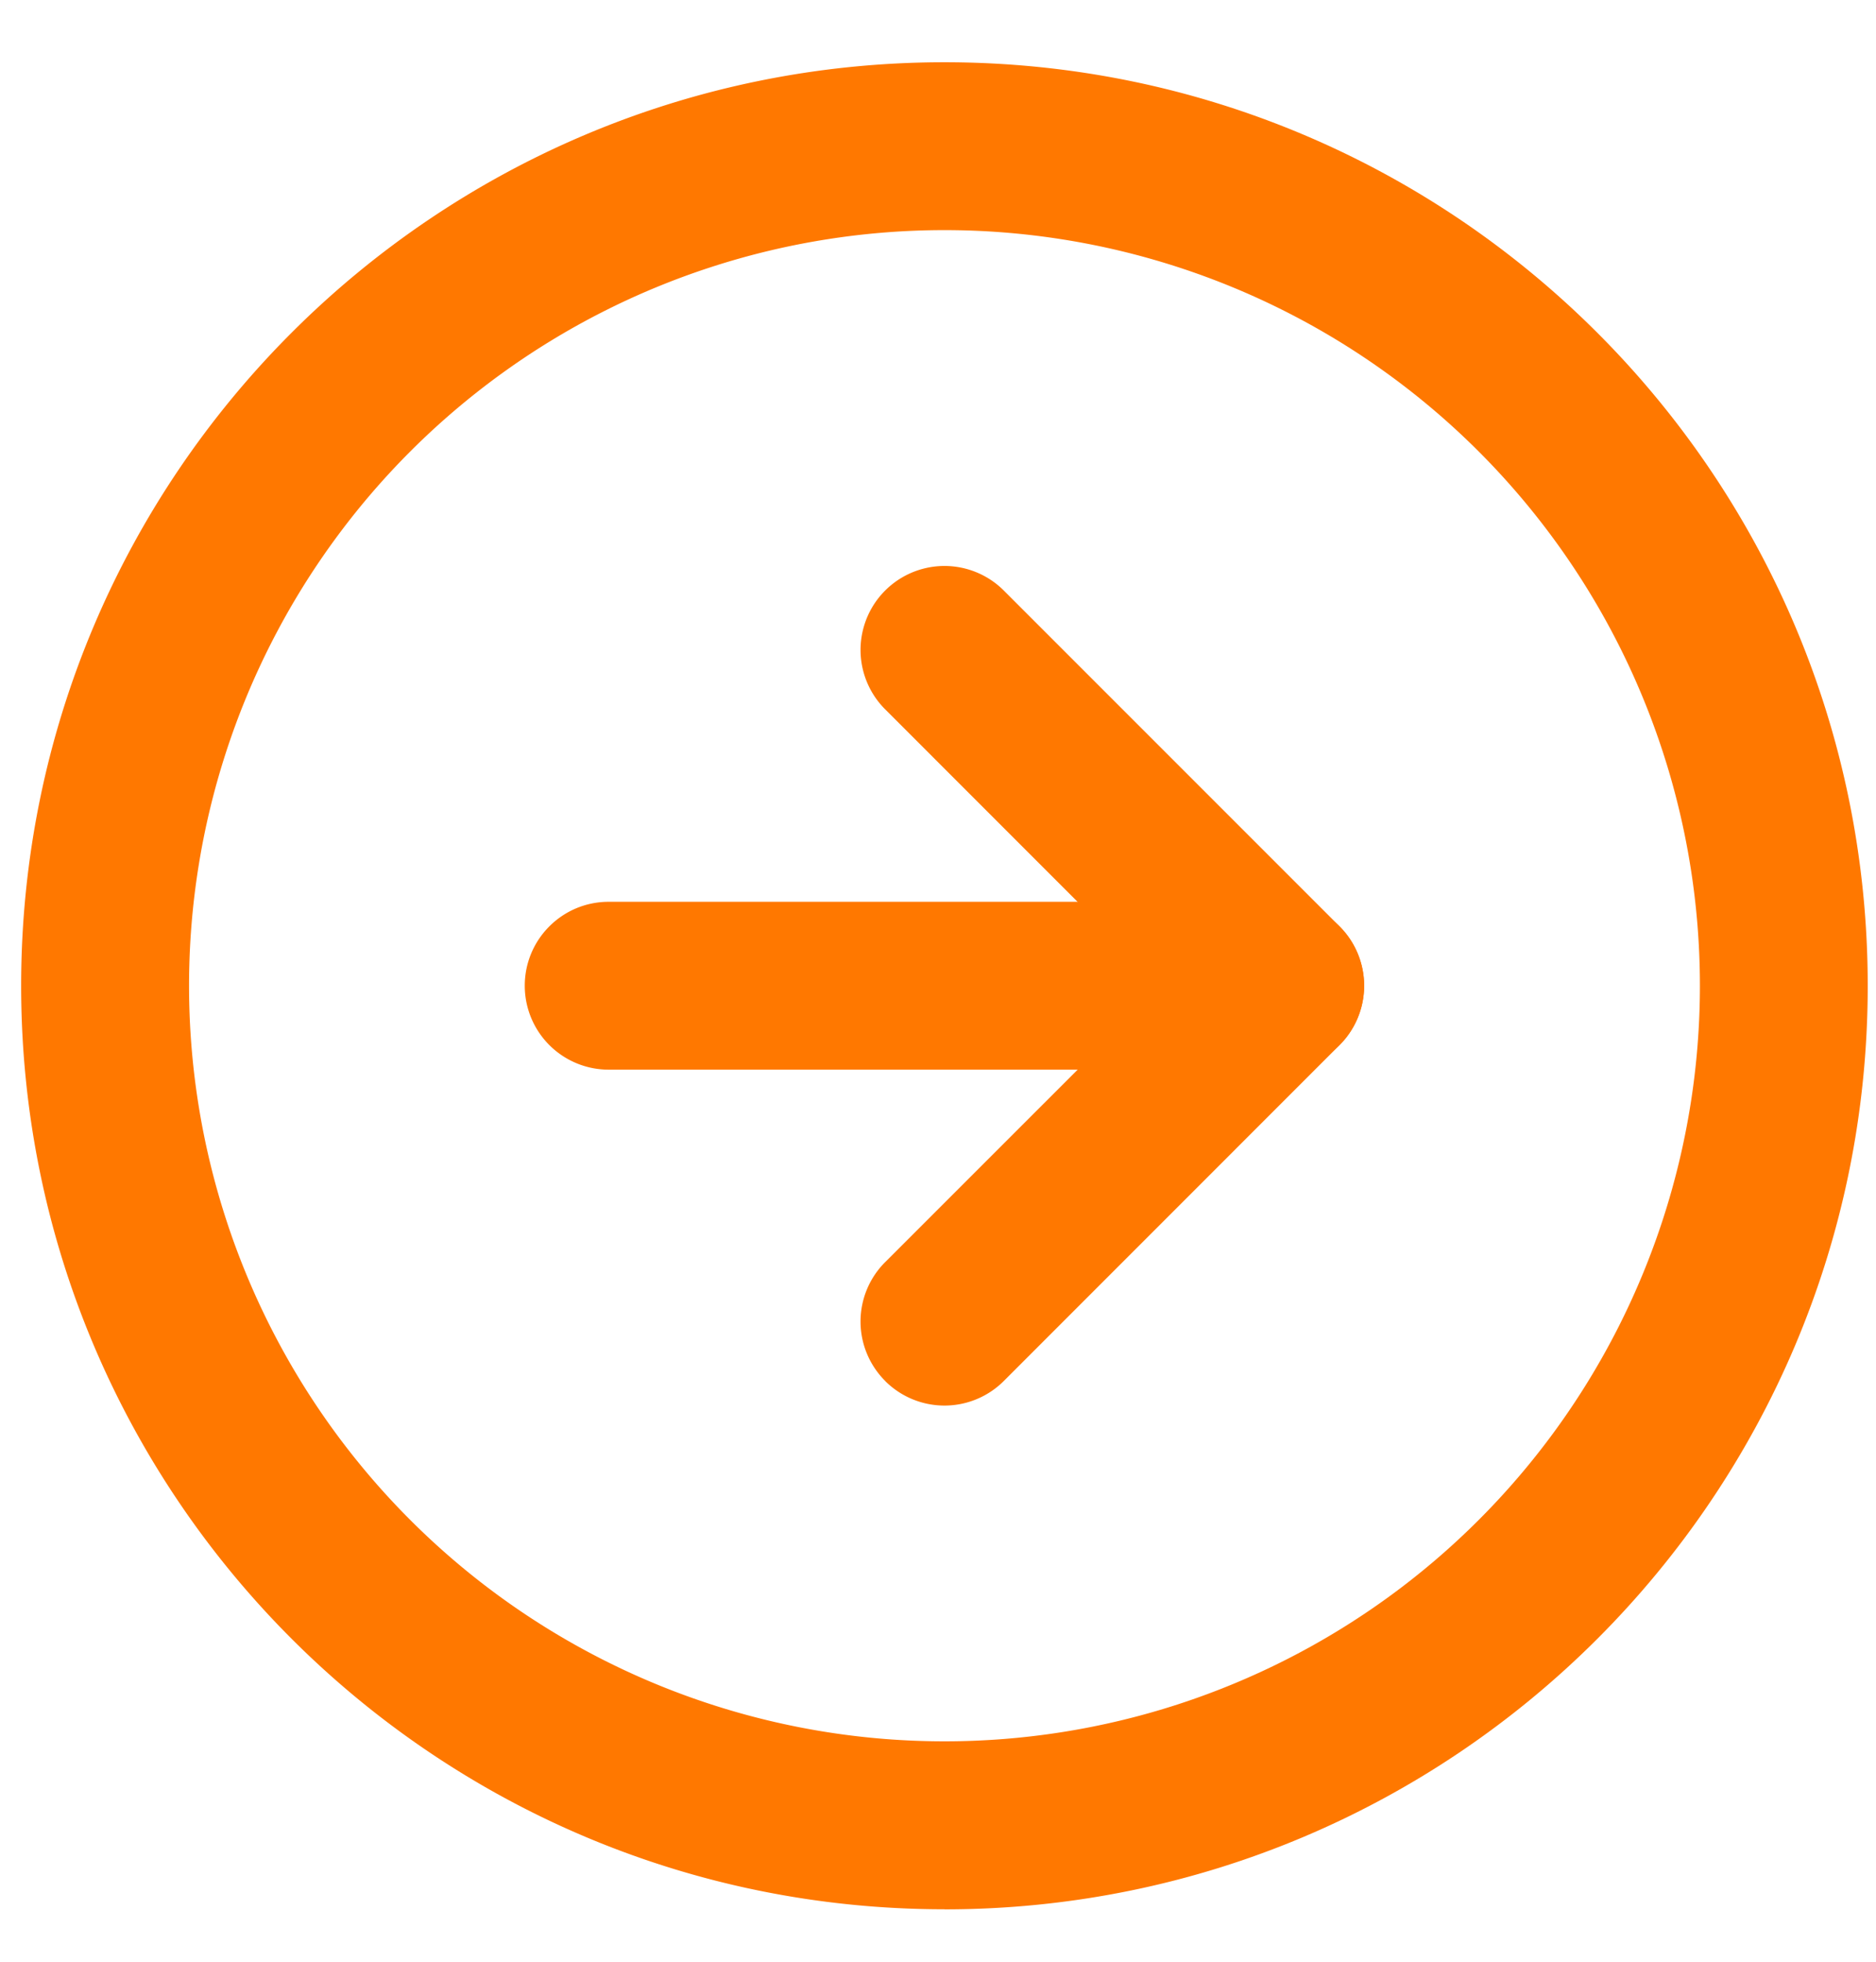<svg width="22" height="23" fill="none" xmlns="http://www.w3.org/2000/svg">
    <path fill-rule="evenodd" clip-rule="evenodd" d="M2.217 11.557a8.859 8.859 0 1 0 17.718 0 8.859 8.859 0 0 0-17.718 0zm8.859 10.828c-5.98 0-10.828-4.848-10.828-10.828C.248 5.577 5.096.73 11.076.73c5.98 0 10.827 4.848 10.827 10.828 0 5.98-4.847 10.828-10.827 10.828z" fill="#FF7800"/>
    <path fill-rule="evenodd" clip-rule="evenodd" d="M10.38 16.19a.984.984 0 0 1 0-1.392l3.241-3.24-3.241-3.242a.984.984 0 1 1 1.392-1.392l3.937 3.937a.984.984 0 0 1 0 1.392l-3.937 3.938a.984.984 0 0 1-1.392 0z" fill="#FF7800"/>
    <path fill-rule="evenodd" clip-rule="evenodd" d="M6.154 11.557c0-.543.44-.984.984-.984h7.875a.984.984 0 0 1 0 1.968H7.138a.984.984 0 0 1-.984-.984z" fill="#FF7800"/>
</svg>

